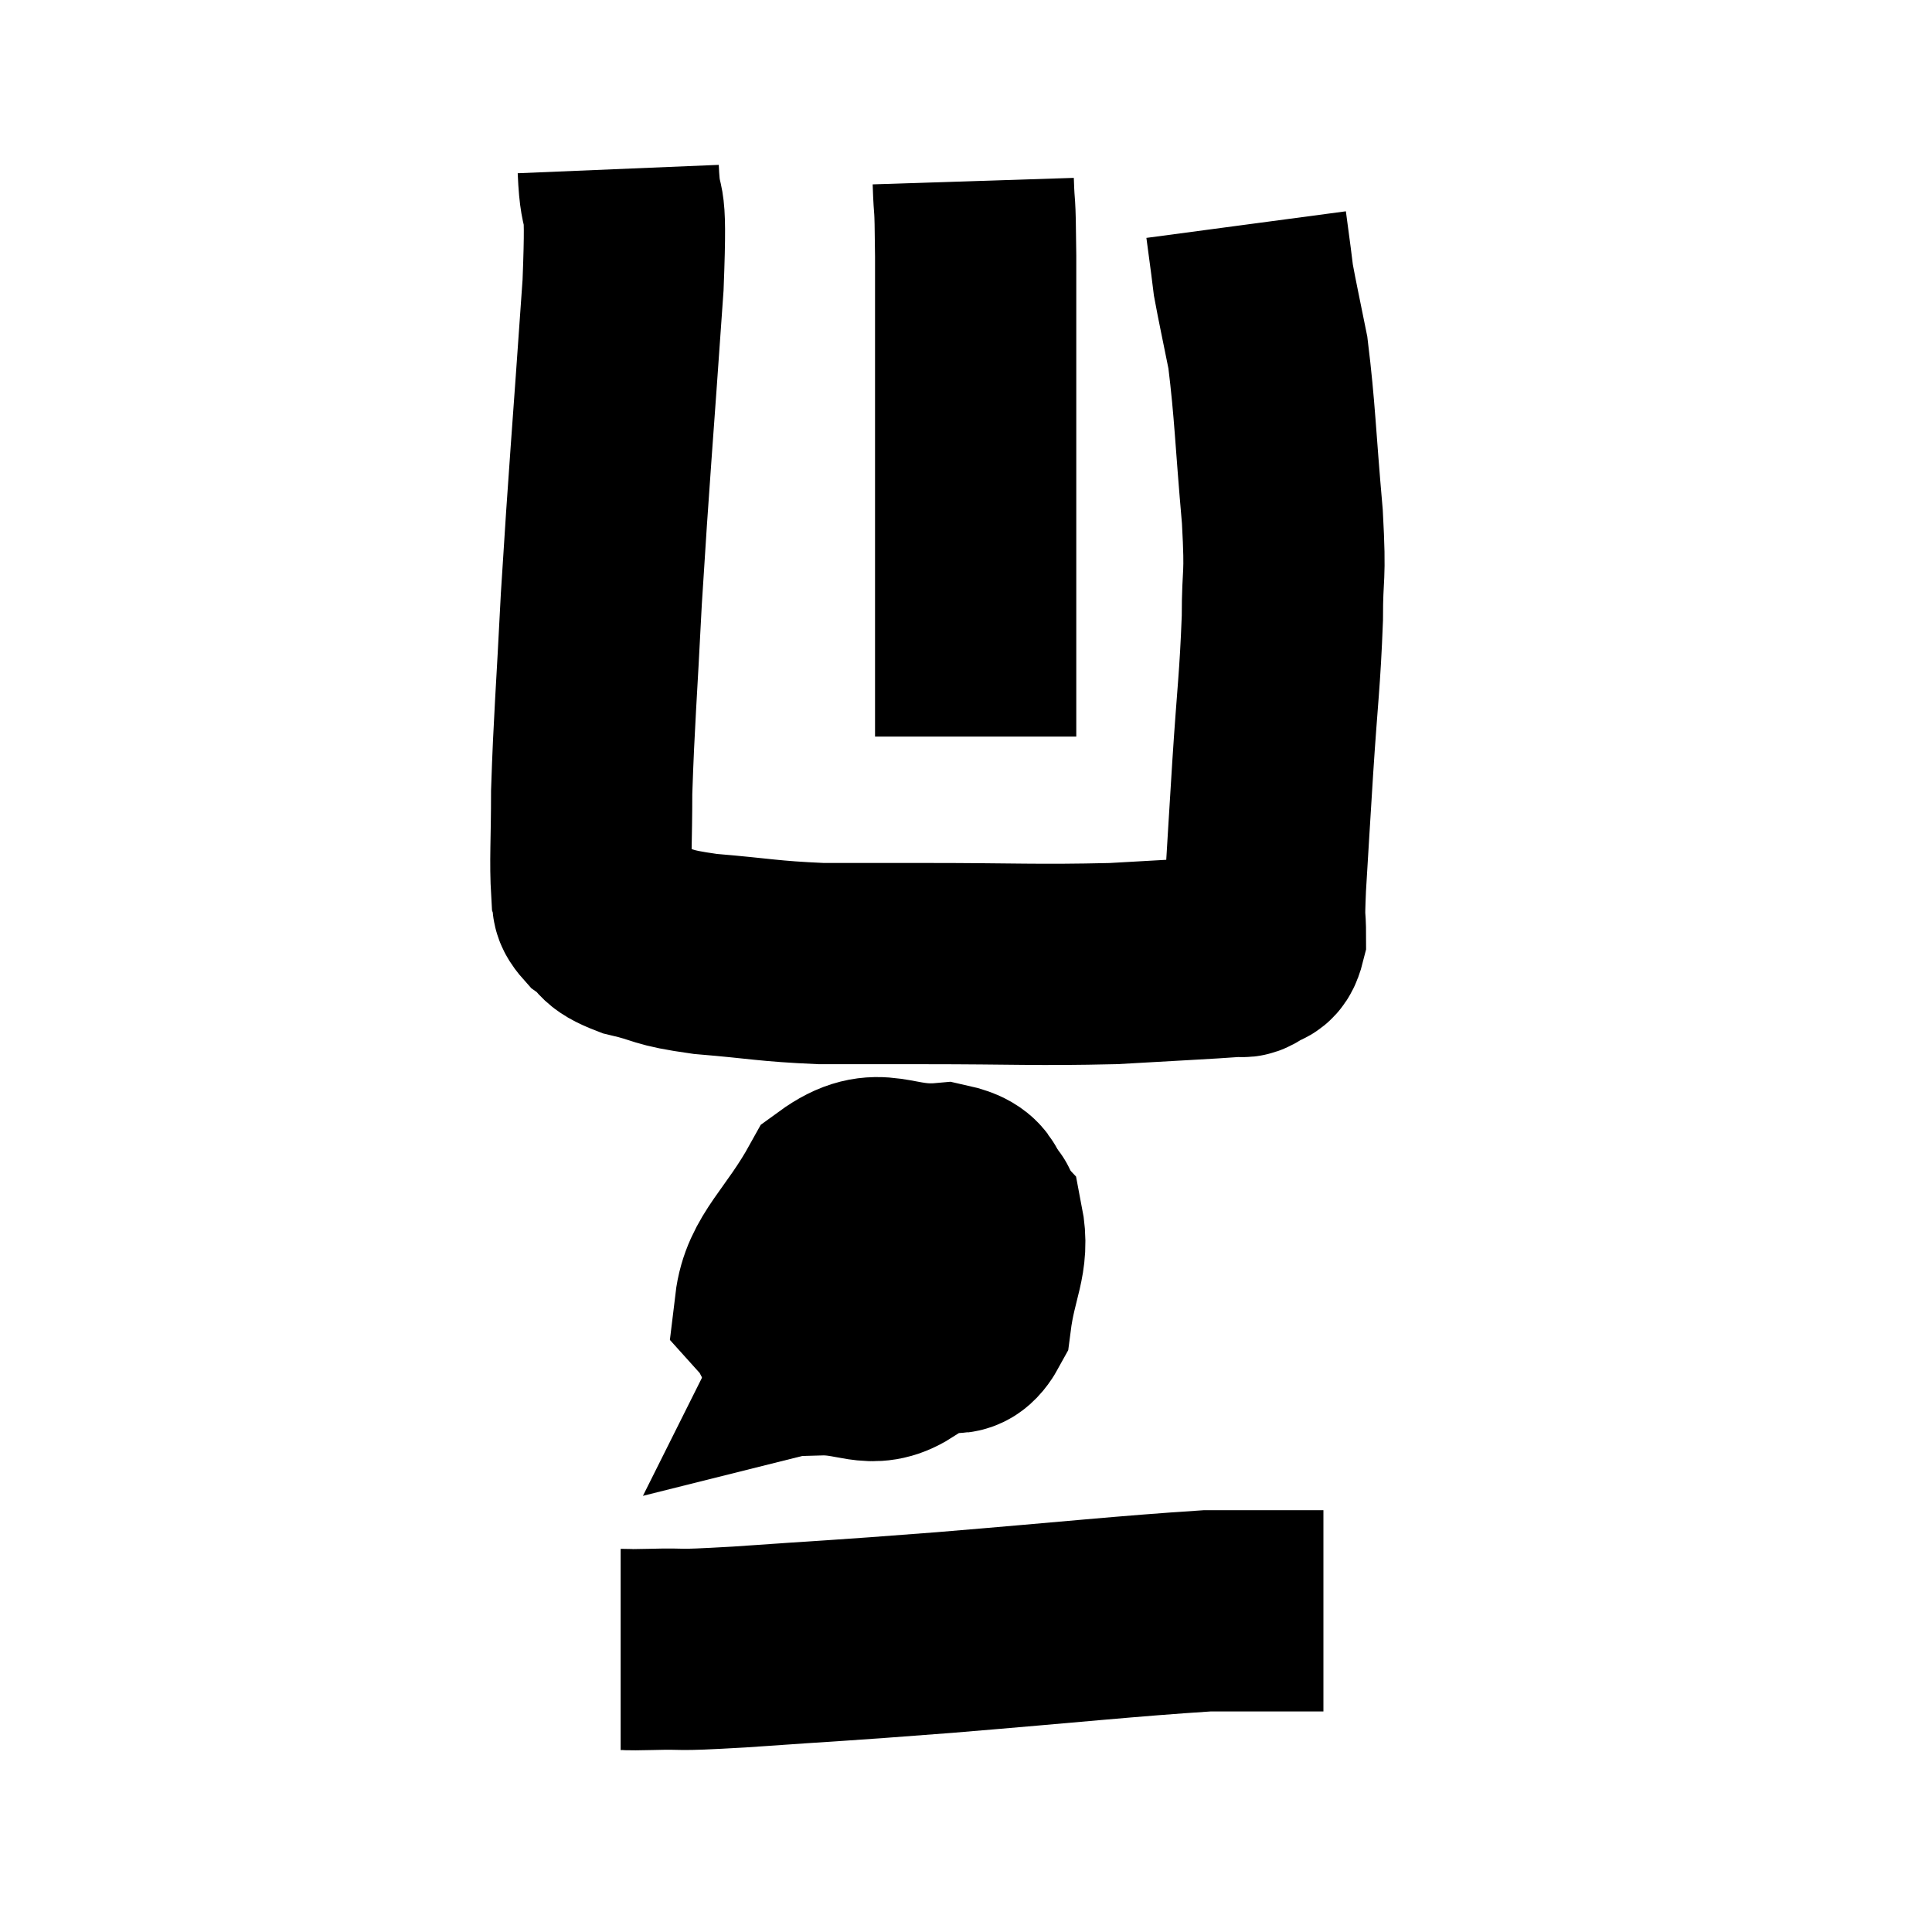 <svg width="48" height="48" viewBox="0 0 48 48" xmlns="http://www.w3.org/2000/svg"><path d="M 15.36 4.2 C 15.42 5.64, 15.585 4.41, 15.48 7.08 C 15.21 10.98, 15.135 11.73, 14.94 14.88 C 14.82 17.28, 14.76 17.865, 14.7 19.68 C 14.7 20.91, 14.655 21.39, 14.7 22.14 C 14.79 22.41, 14.625 22.395, 14.88 22.68 C 15.3 22.98, 15.06 23.025, 15.72 23.28 C 16.62 23.49, 16.35 23.535, 17.52 23.7 C 18.96 23.82, 19.05 23.88, 20.4 23.94 C 21.66 23.94, 21.105 23.94, 22.92 23.94 C 25.29 23.94, 25.71 23.985, 27.66 23.94 C 29.19 23.85, 29.88 23.82, 30.72 23.76 C 30.87 23.73, 30.84 23.82, 31.02 23.7 C 31.23 23.49, 31.335 23.7, 31.44 23.28 C 31.44 22.65, 31.395 23.07, 31.44 22.02 C 31.53 20.55, 31.515 20.745, 31.62 19.08 C 31.74 17.22, 31.8 16.92, 31.86 15.36 C 31.86 14.1, 31.95 14.49, 31.86 12.84 C 31.68 10.8, 31.68 10.23, 31.5 8.76 C 31.32 7.86, 31.245 7.53, 31.14 6.96 C 31.11 6.72, 31.125 6.825, 31.08 6.48 L 30.96 5.58" fill="none" stroke="black" stroke-width="5"></path><path d="M 24.18 4.5 C 24.21 5.43, 24.225 4.74, 24.24 6.36 C 24.24 8.67, 24.24 9.045, 24.24 10.98 C 24.24 12.54, 24.24 12.735, 24.24 14.1 C 24.24 15.27, 24.24 15.54, 24.24 16.44 C 24.24 17.07, 24.24 17.28, 24.24 17.7 C 24.24 17.91, 24.24 17.97, 24.24 18.12 L 24.24 18.3" fill="none" stroke="black" stroke-width="5"></path><path d="M 22.74 30.18 C 22.35 30.75, 22.11 30.765, 21.96 31.32 C 22.05 31.86, 21.885 31.965, 22.14 32.4 C 22.56 32.73, 22.485 32.97, 22.98 33.06 C 23.55 32.91, 23.76 33.42, 24.12 32.76 C 24.27 31.59, 24.585 31.26, 24.42 30.42 C 23.94 29.91, 24.36 29.595, 23.46 29.4 C 22.14 29.52, 21.87 28.875, 20.82 29.64 C 20.04 31.05, 19.38 31.455, 19.26 32.46 C 19.8 33.06, 19.575 33.375, 20.34 33.66 C 21.33 33.63, 21.63 34.035, 22.32 33.6 C 22.71 32.76, 22.935 32.43, 23.1 31.92 C 23.04 31.74, 23.235 31.65, 22.98 31.56 C 22.53 31.56, 22.41 31.365, 22.08 31.56 L 21.66 32.34" fill="none" stroke="black" stroke-width="5"></path><path d="M 22.5 30.9 C 23.01 30.54, 23.115 30.36, 23.52 30.18 C 23.82 30.18, 23.925 30.18, 24.12 30.18 C 24.21 30.18, 24.375 30.015, 24.3 30.18 C 24.06 30.51, 24.465 30.315, 23.82 30.84 C 22.77 31.56, 22.455 31.755, 21.72 32.28 C 21.3 32.61, 21.15 32.655, 20.88 32.94 C 20.76 33.18, 20.7 33.3, 20.64 33.42 C 20.64 33.42, 20.64 33.42, 20.64 33.42 C 20.64 33.42, 20.7 33.405, 20.64 33.42 C 20.52 33.45, 20.475 33.645, 20.4 33.48 C 20.37 33.12, 20.355 33.165, 20.34 32.76 C 20.34 32.31, 20.205 32.25, 20.34 31.86 C 20.61 31.53, 20.745 31.365, 20.88 31.2 C 20.88 31.2, 20.805 31.245, 20.88 31.2 C 21.03 31.11, 21.075 30.57, 21.18 31.02 C 21.24 32.01, 21.27 32.445, 21.3 33 C 21.3 33.12, 21.36 33.12, 21.3 33.24 L 21.06 33.48" fill="none" stroke="black" stroke-width="5"></path><path d="M 15.42 40.98 C 15.78 40.98, 15.405 40.995, 16.14 40.98 C 17.25 40.95, 16.53 41.025, 18.36 40.92 C 20.91 40.74, 20.55 40.785, 23.46 40.56 C 26.73 40.29, 27.93 40.155, 30 40.02 C 30.87 40.02, 31.02 40.02, 31.74 40.02 L 32.88 40.02" fill="none" stroke="black" stroke-width="5"></path></svg>